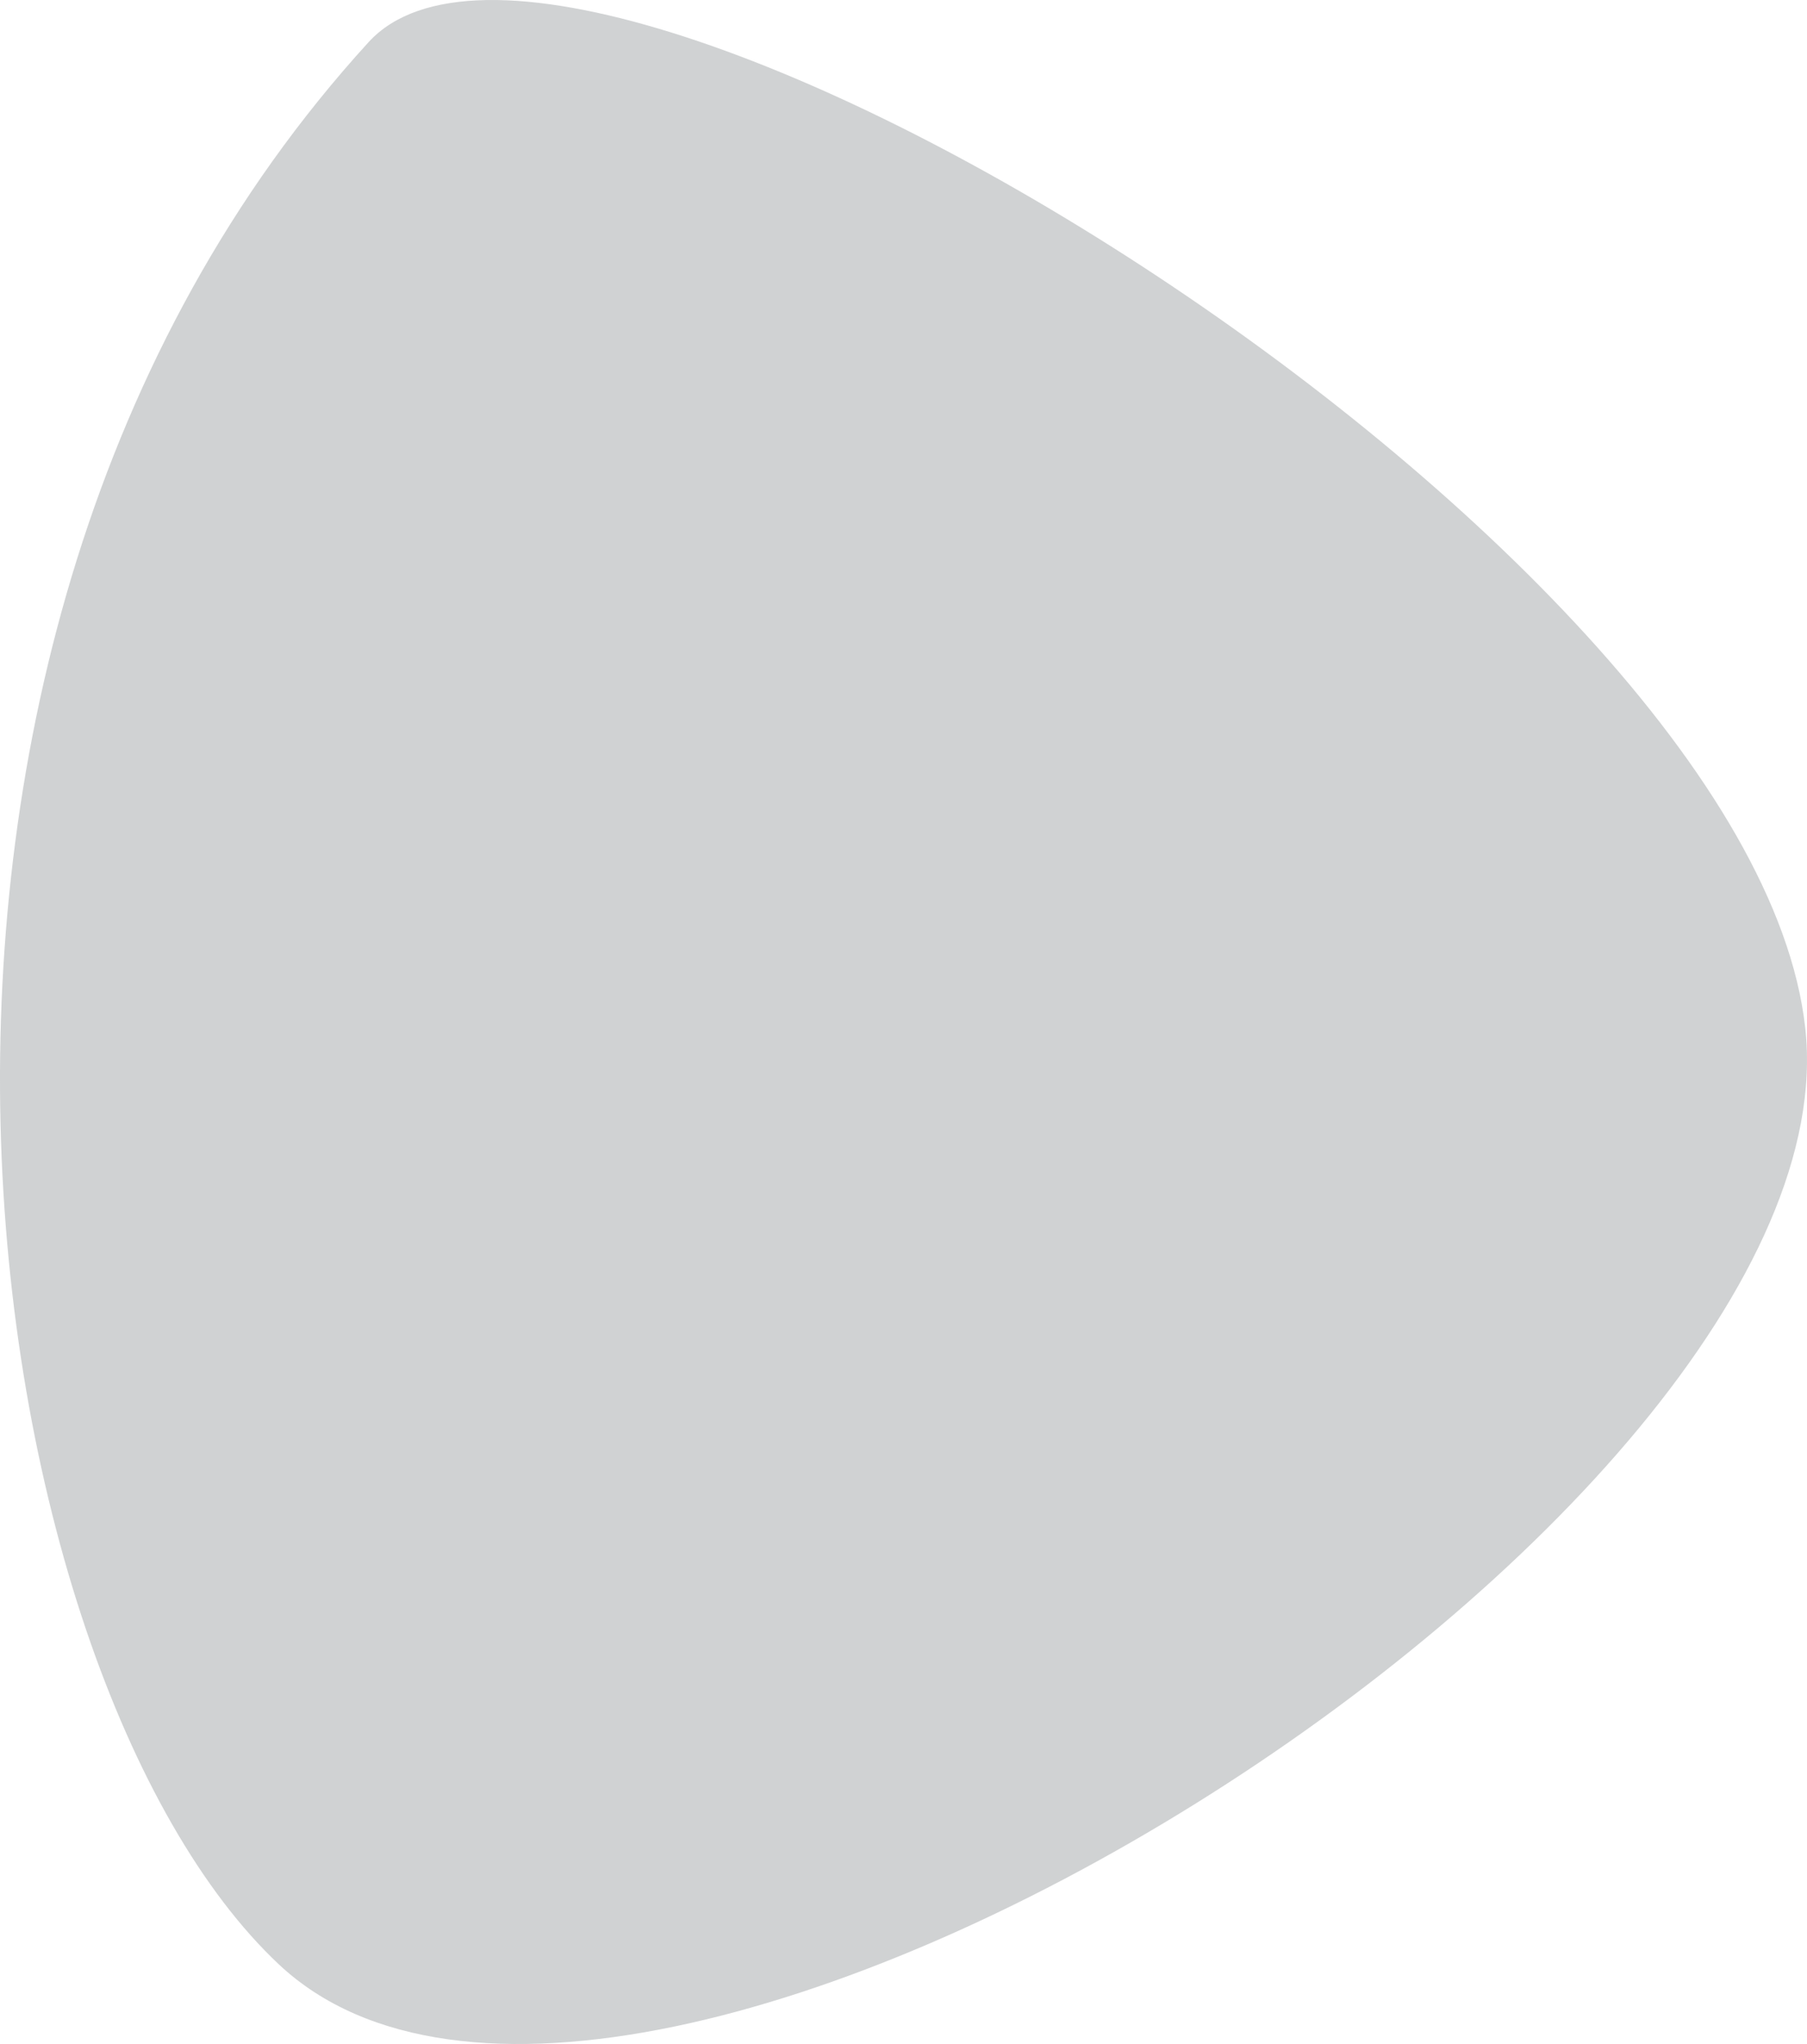<svg version="1.1" id="图层_1" x="0px" y="0px" width="143.1px" height="161.875px" viewBox="0 0 143.1 161.875" enable-background="new 0 0 143.1 161.875" xml:space="preserve" xmlns="http://www.w3.org/2000/svg" xmlns:xlink="http://www.w3.org/1999/xlink" xmlns:xml="http://www.w3.org/XML/1998/namespace">
  <path fill="#D0D2D3" d="M29.185,3.342C45.394-14.419,138.645,42.556,142.96,81.4c4.319,38.846-92.959,100.376-120.87,74.175
	C-2.129,132.84-14.849,51.602,29.185,3.342z" class="color c1"/>
</svg>